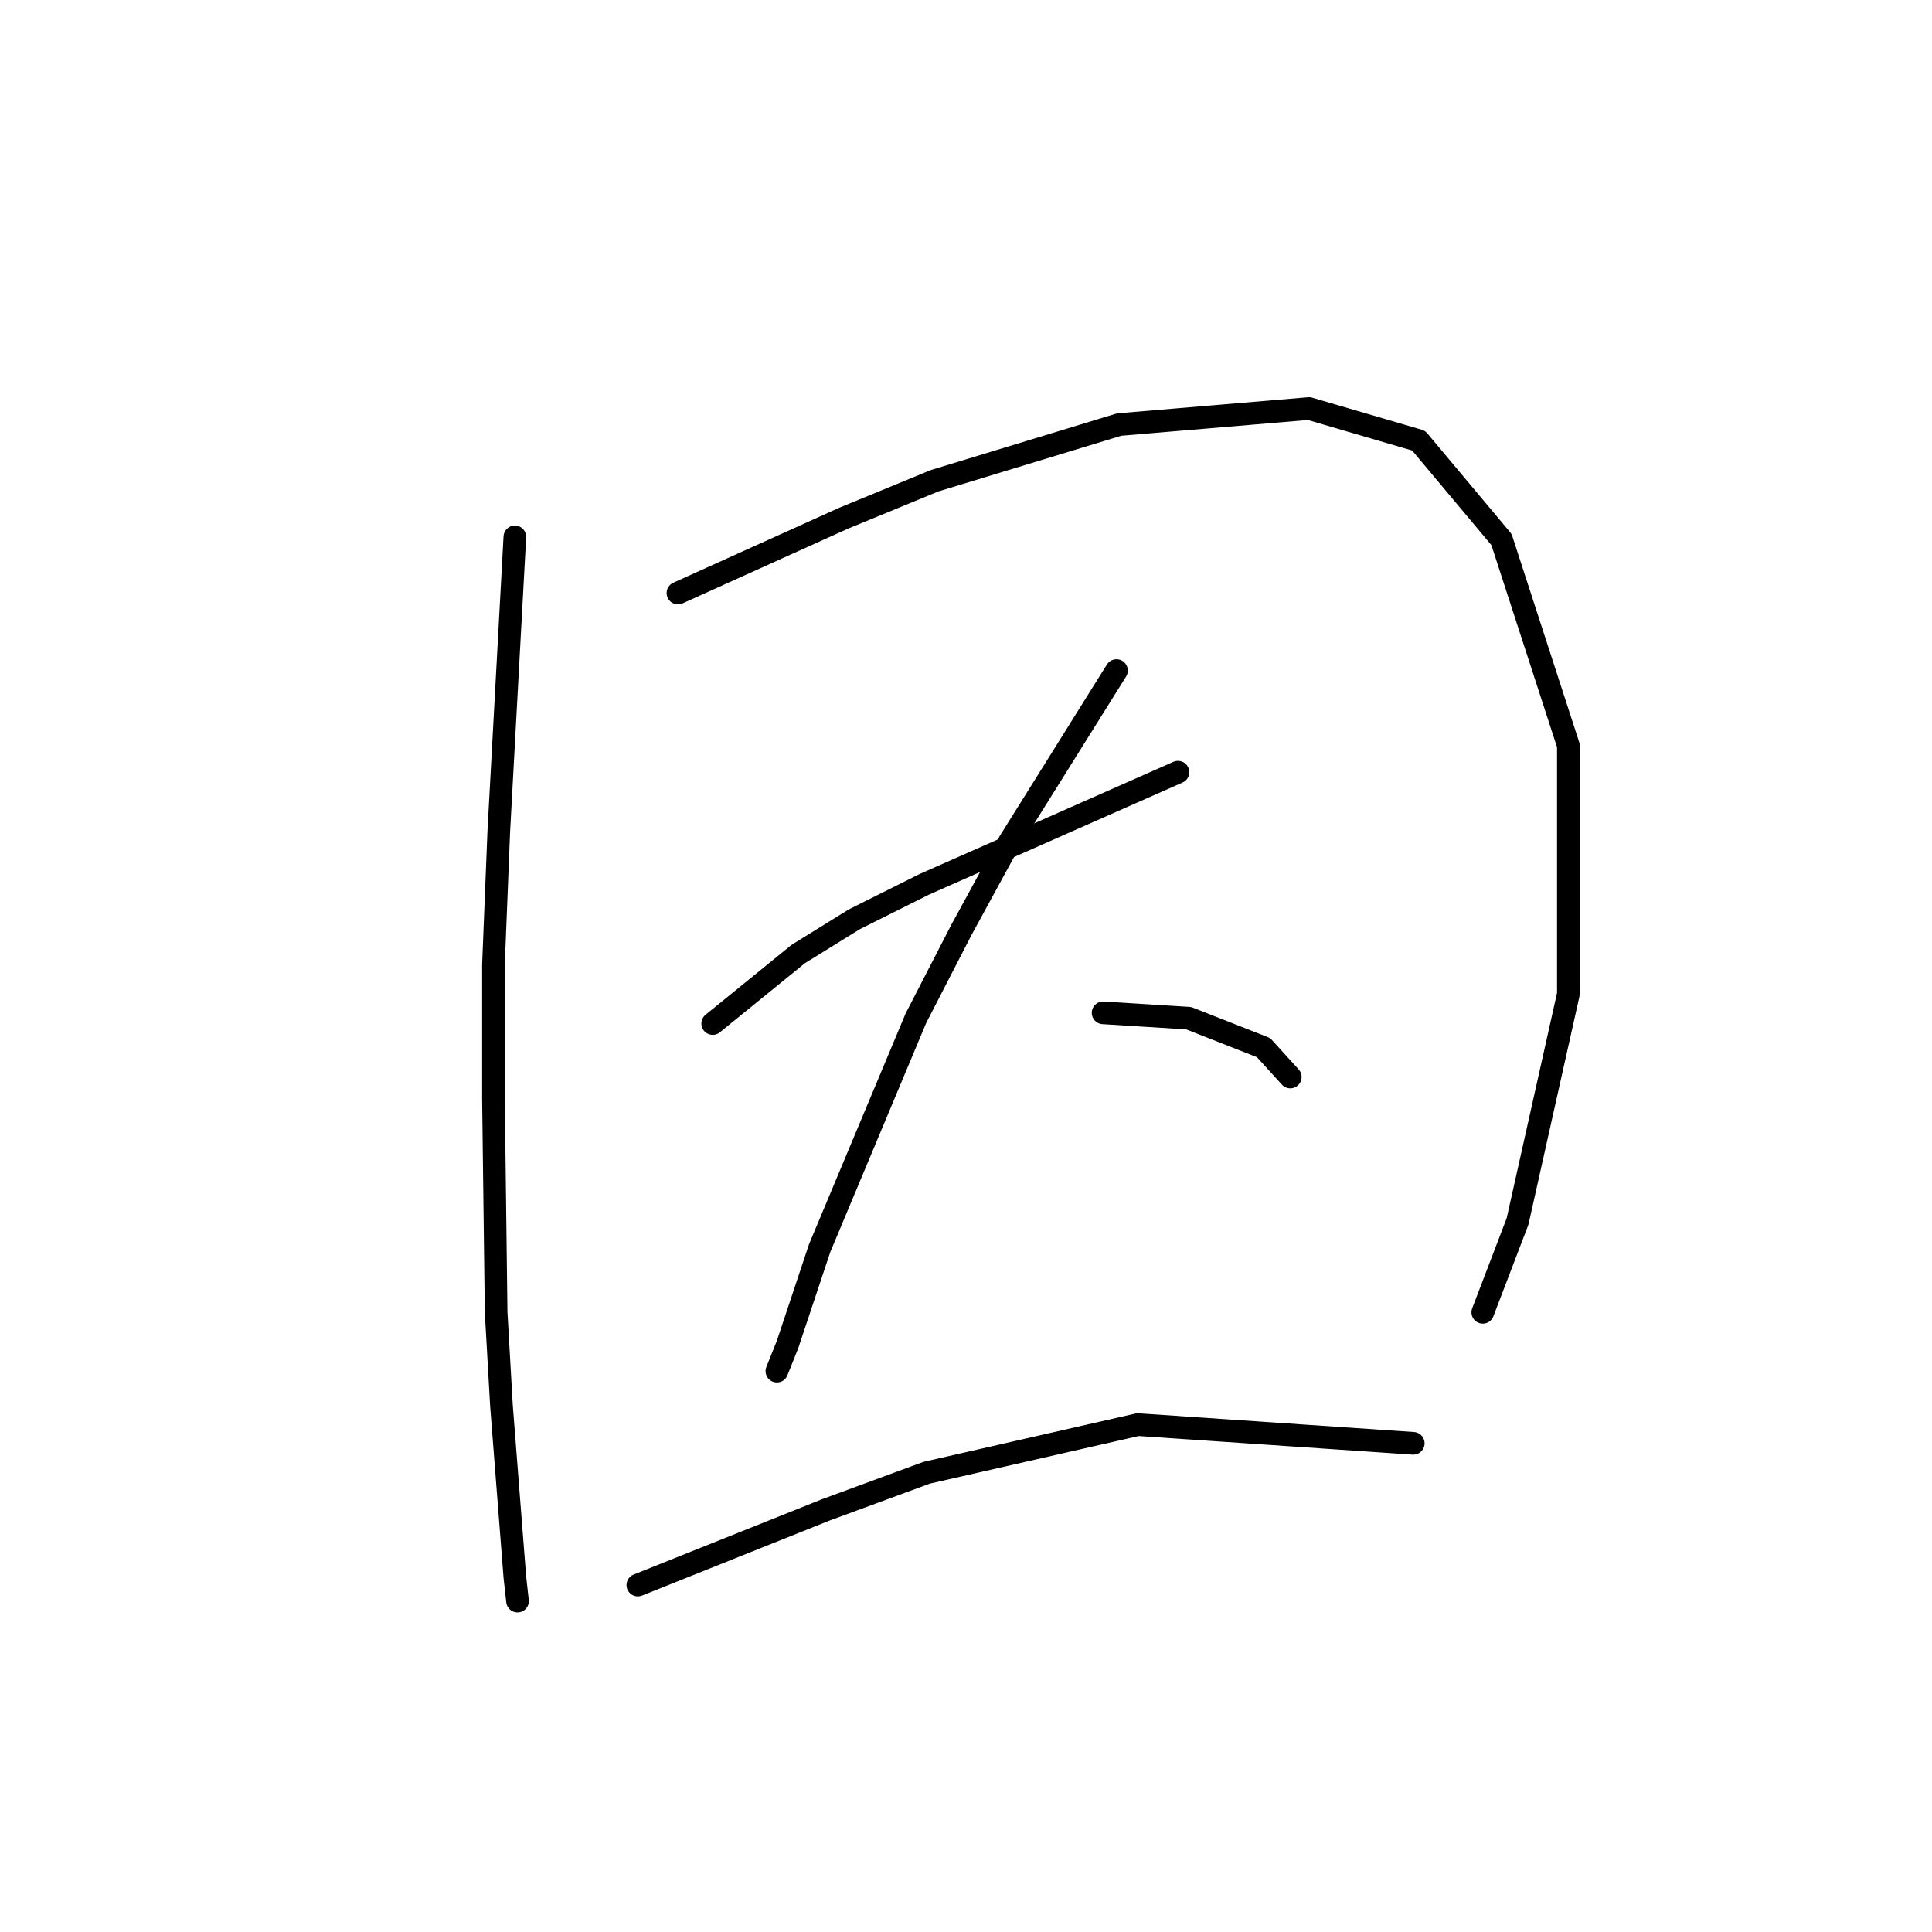 <?xml version="1.0" standalone="no"?>
    <svg width="256" height="256" xmlns="http://www.w3.org/2000/svg" version="1.1">
    <polyline stroke="black" stroke-width="3" stroke-linecap="round" fill="transparent" stroke-linejoin="round" points="68.219 71.139 67.156 90.626 66.093 110.113 65.384 127.828 65.384 145.543 65.739 173.888 66.447 186.288 68.219 208.964 68.573 212.153 68.573 212.153 " />
        <polyline stroke="black" stroke-width="3" stroke-linecap="round" fill="transparent" stroke-linejoin="round" points="89.831 78.58 100.815 73.619 111.798 68.659 123.845 63.699 148.292 56.258 173.447 54.133 187.974 58.384 198.957 71.493 207.815 98.775 207.815 131.725 201.083 161.841 196.477 173.888 196.477 173.888 " />
        <polyline stroke="black" stroke-width="3" stroke-linecap="round" fill="transparent" stroke-linejoin="round" points="94.437 135.623 100.106 131.017 105.775 126.411 113.215 121.805 122.427 117.199 156.086 102.318 156.086 102.318 " />
        <polyline stroke="black" stroke-width="3" stroke-linecap="round" fill="transparent" stroke-linejoin="round" points="147.937 88.854 140.851 100.192 133.765 111.53 127.388 123.222 121.364 134.914 108.609 165.384 104.358 178.139 102.941 181.682 102.941 181.682 " />
        <polyline stroke="black" stroke-width="3" stroke-linecap="round" fill="transparent" stroke-linejoin="round" points="146.166 134.205 151.835 134.56 157.504 134.914 167.424 138.811 170.967 142.709 170.967 142.709 " />
        <polyline stroke="black" stroke-width="3" stroke-linecap="round" fill="transparent" stroke-linejoin="round" points="84.517 210.027 96.917 205.066 109.318 200.106 122.782 195.146 150.772 188.768 187.265 191.249 187.265 191.249 " />
        </svg>
